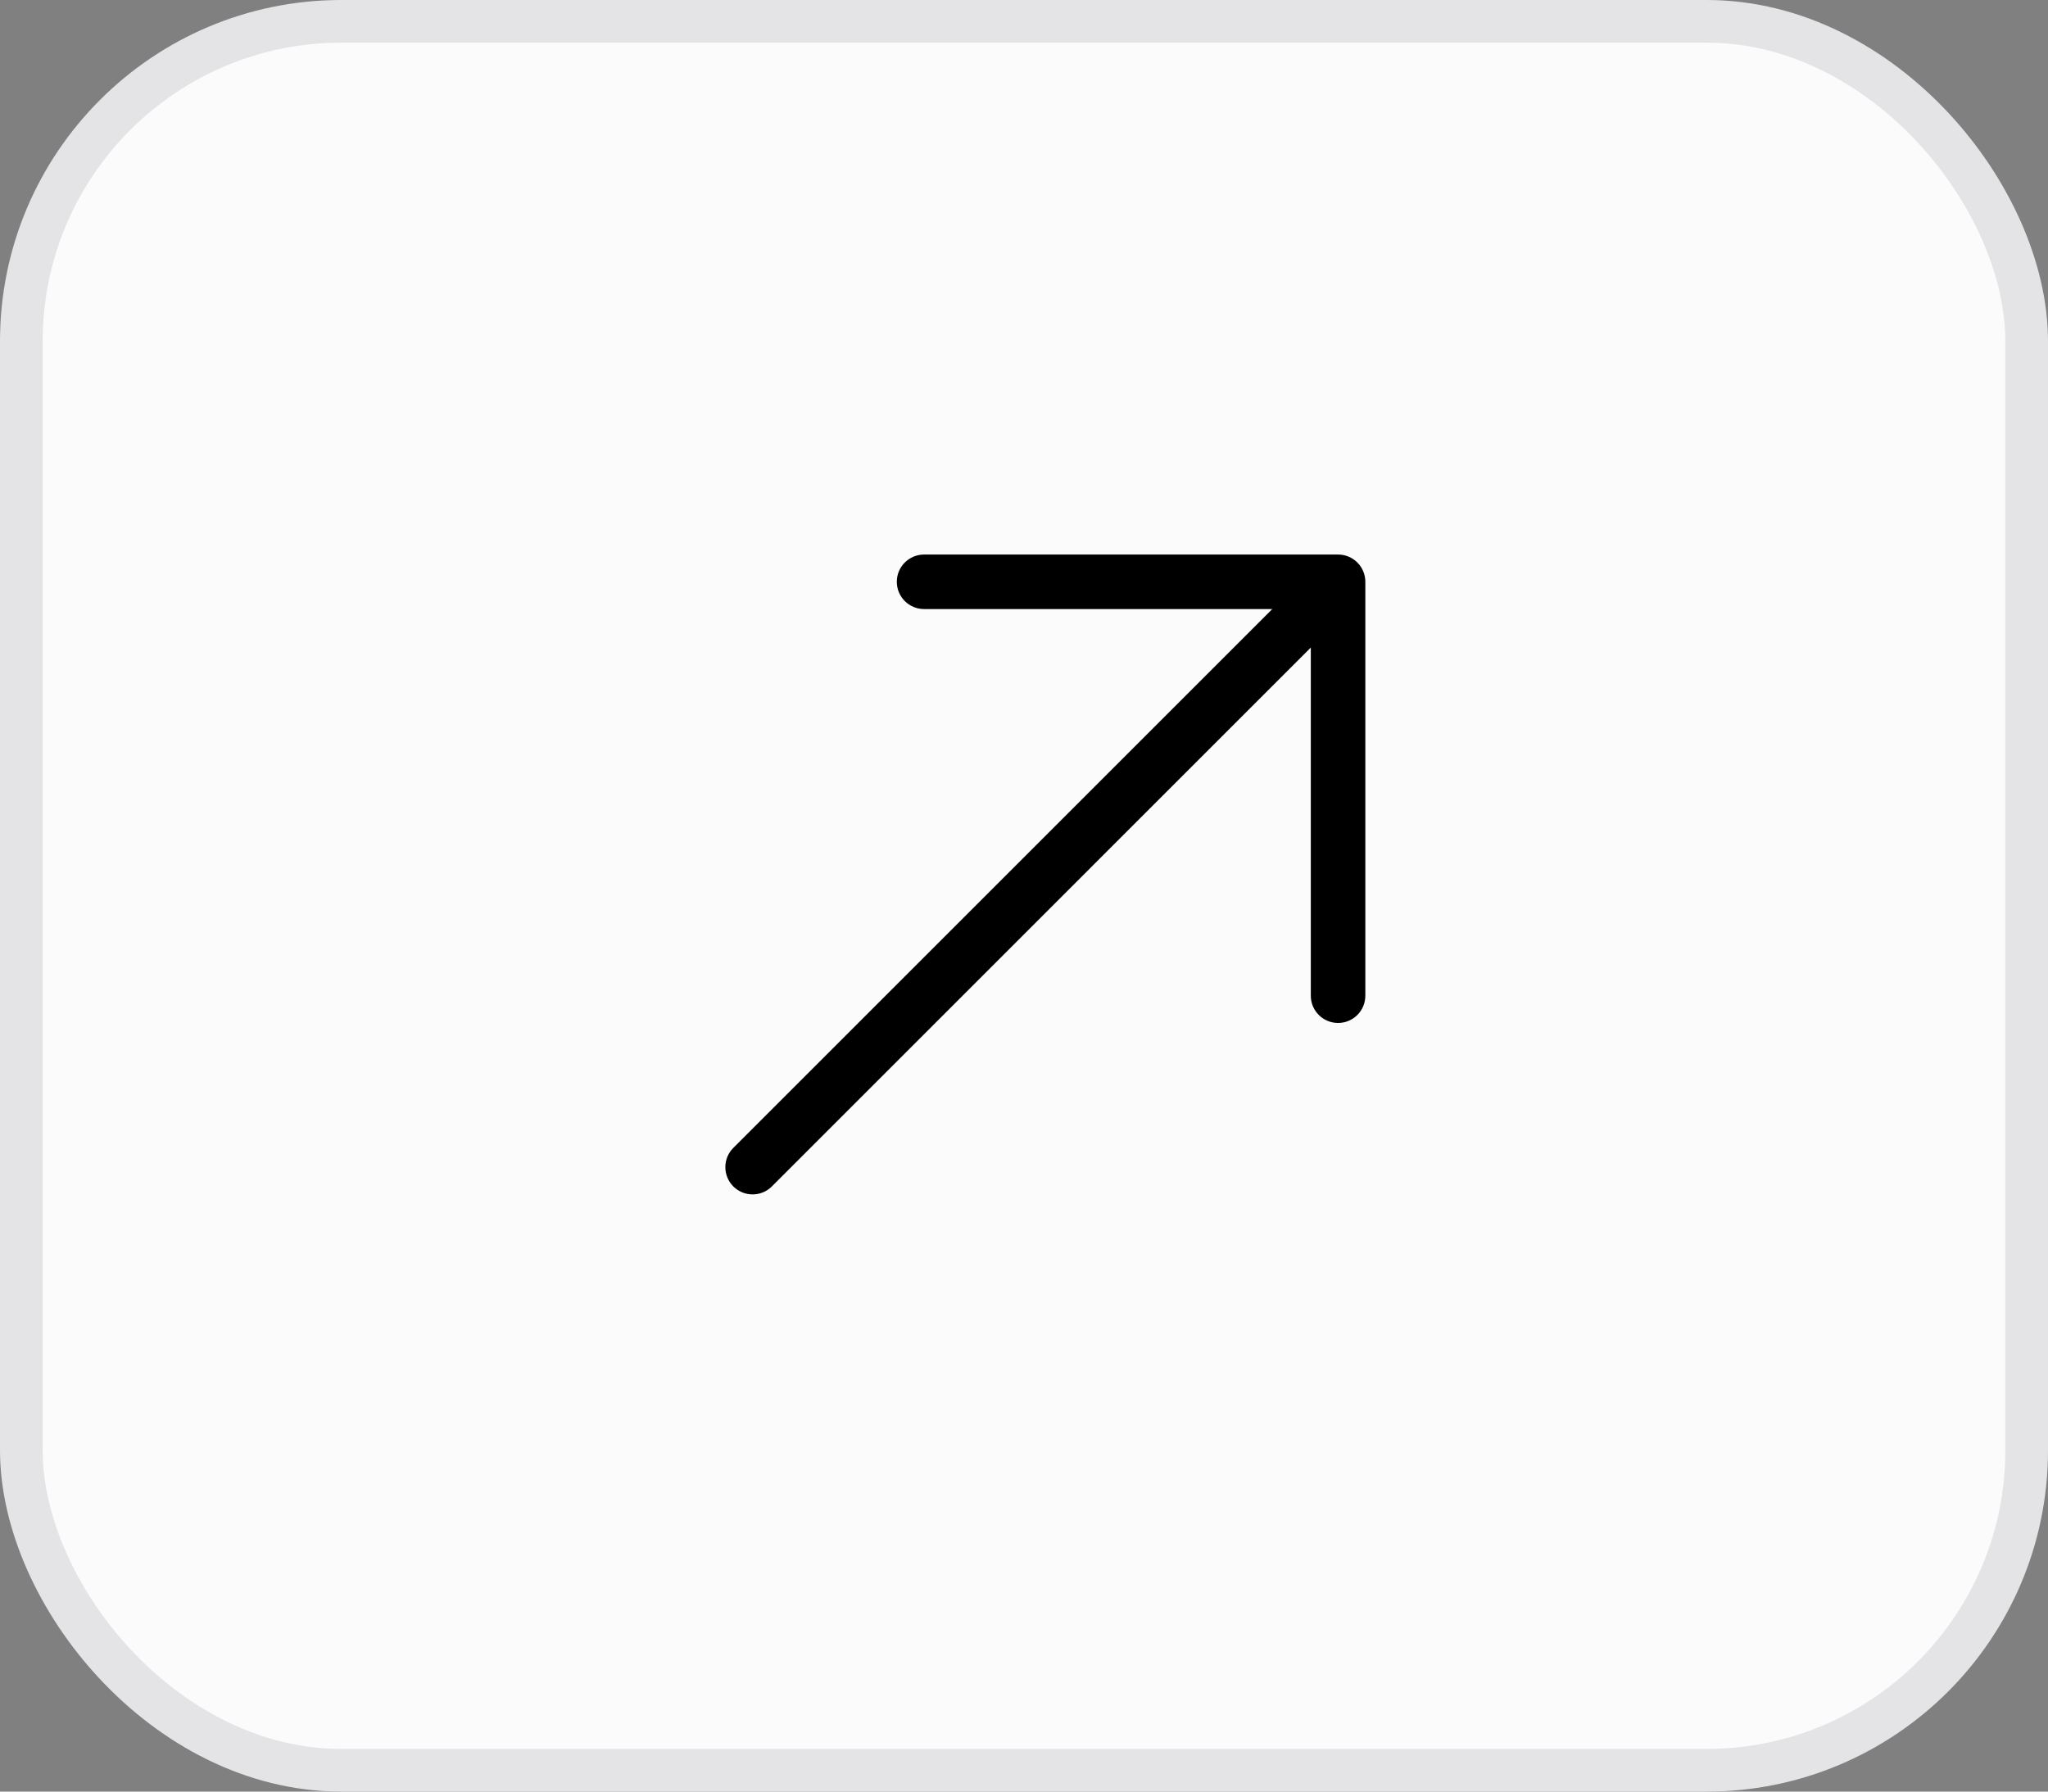 <svg width="48" height="42" viewBox="0 0 48 42" fill="none" xmlns="http://www.w3.org/2000/svg">
<rect x="0" y="0" width="48" height="42" fill="#808080" stroke="none"/>
<rect x="0.5" y="0.5" width="47" height="41" rx="7.5" fill="#FBFBFB"/>
<rect x="0.5" y="0.5" width="47" height="41" rx="7.5" stroke="#E4E4E7"/>
<g clip-path="url(#clip0_90_1019)">
<path d="M32 13.639V23.342C32 23.695 31.714 23.981 31.361 23.981C31.008 23.981 30.722 23.695 30.722 23.342V15.181L18.091 27.813C17.966 27.938 17.802 28 17.639 28C17.475 28 17.312 27.938 17.187 27.813C16.938 27.563 16.938 27.159 17.187 26.91L29.819 14.278H21.658C21.305 14.278 21.019 13.992 21.019 13.639C21.019 13.286 21.305 13 21.658 13H31.361C31.714 13 32 13.286 32 13.639Z" fill="black"/>
</g>
<defs>
<clipPath id="clip0_90_1019">
<rect width="15" height="15" fill="white" transform="translate(17 13)"/>
</clipPath>
</defs>
</svg>
